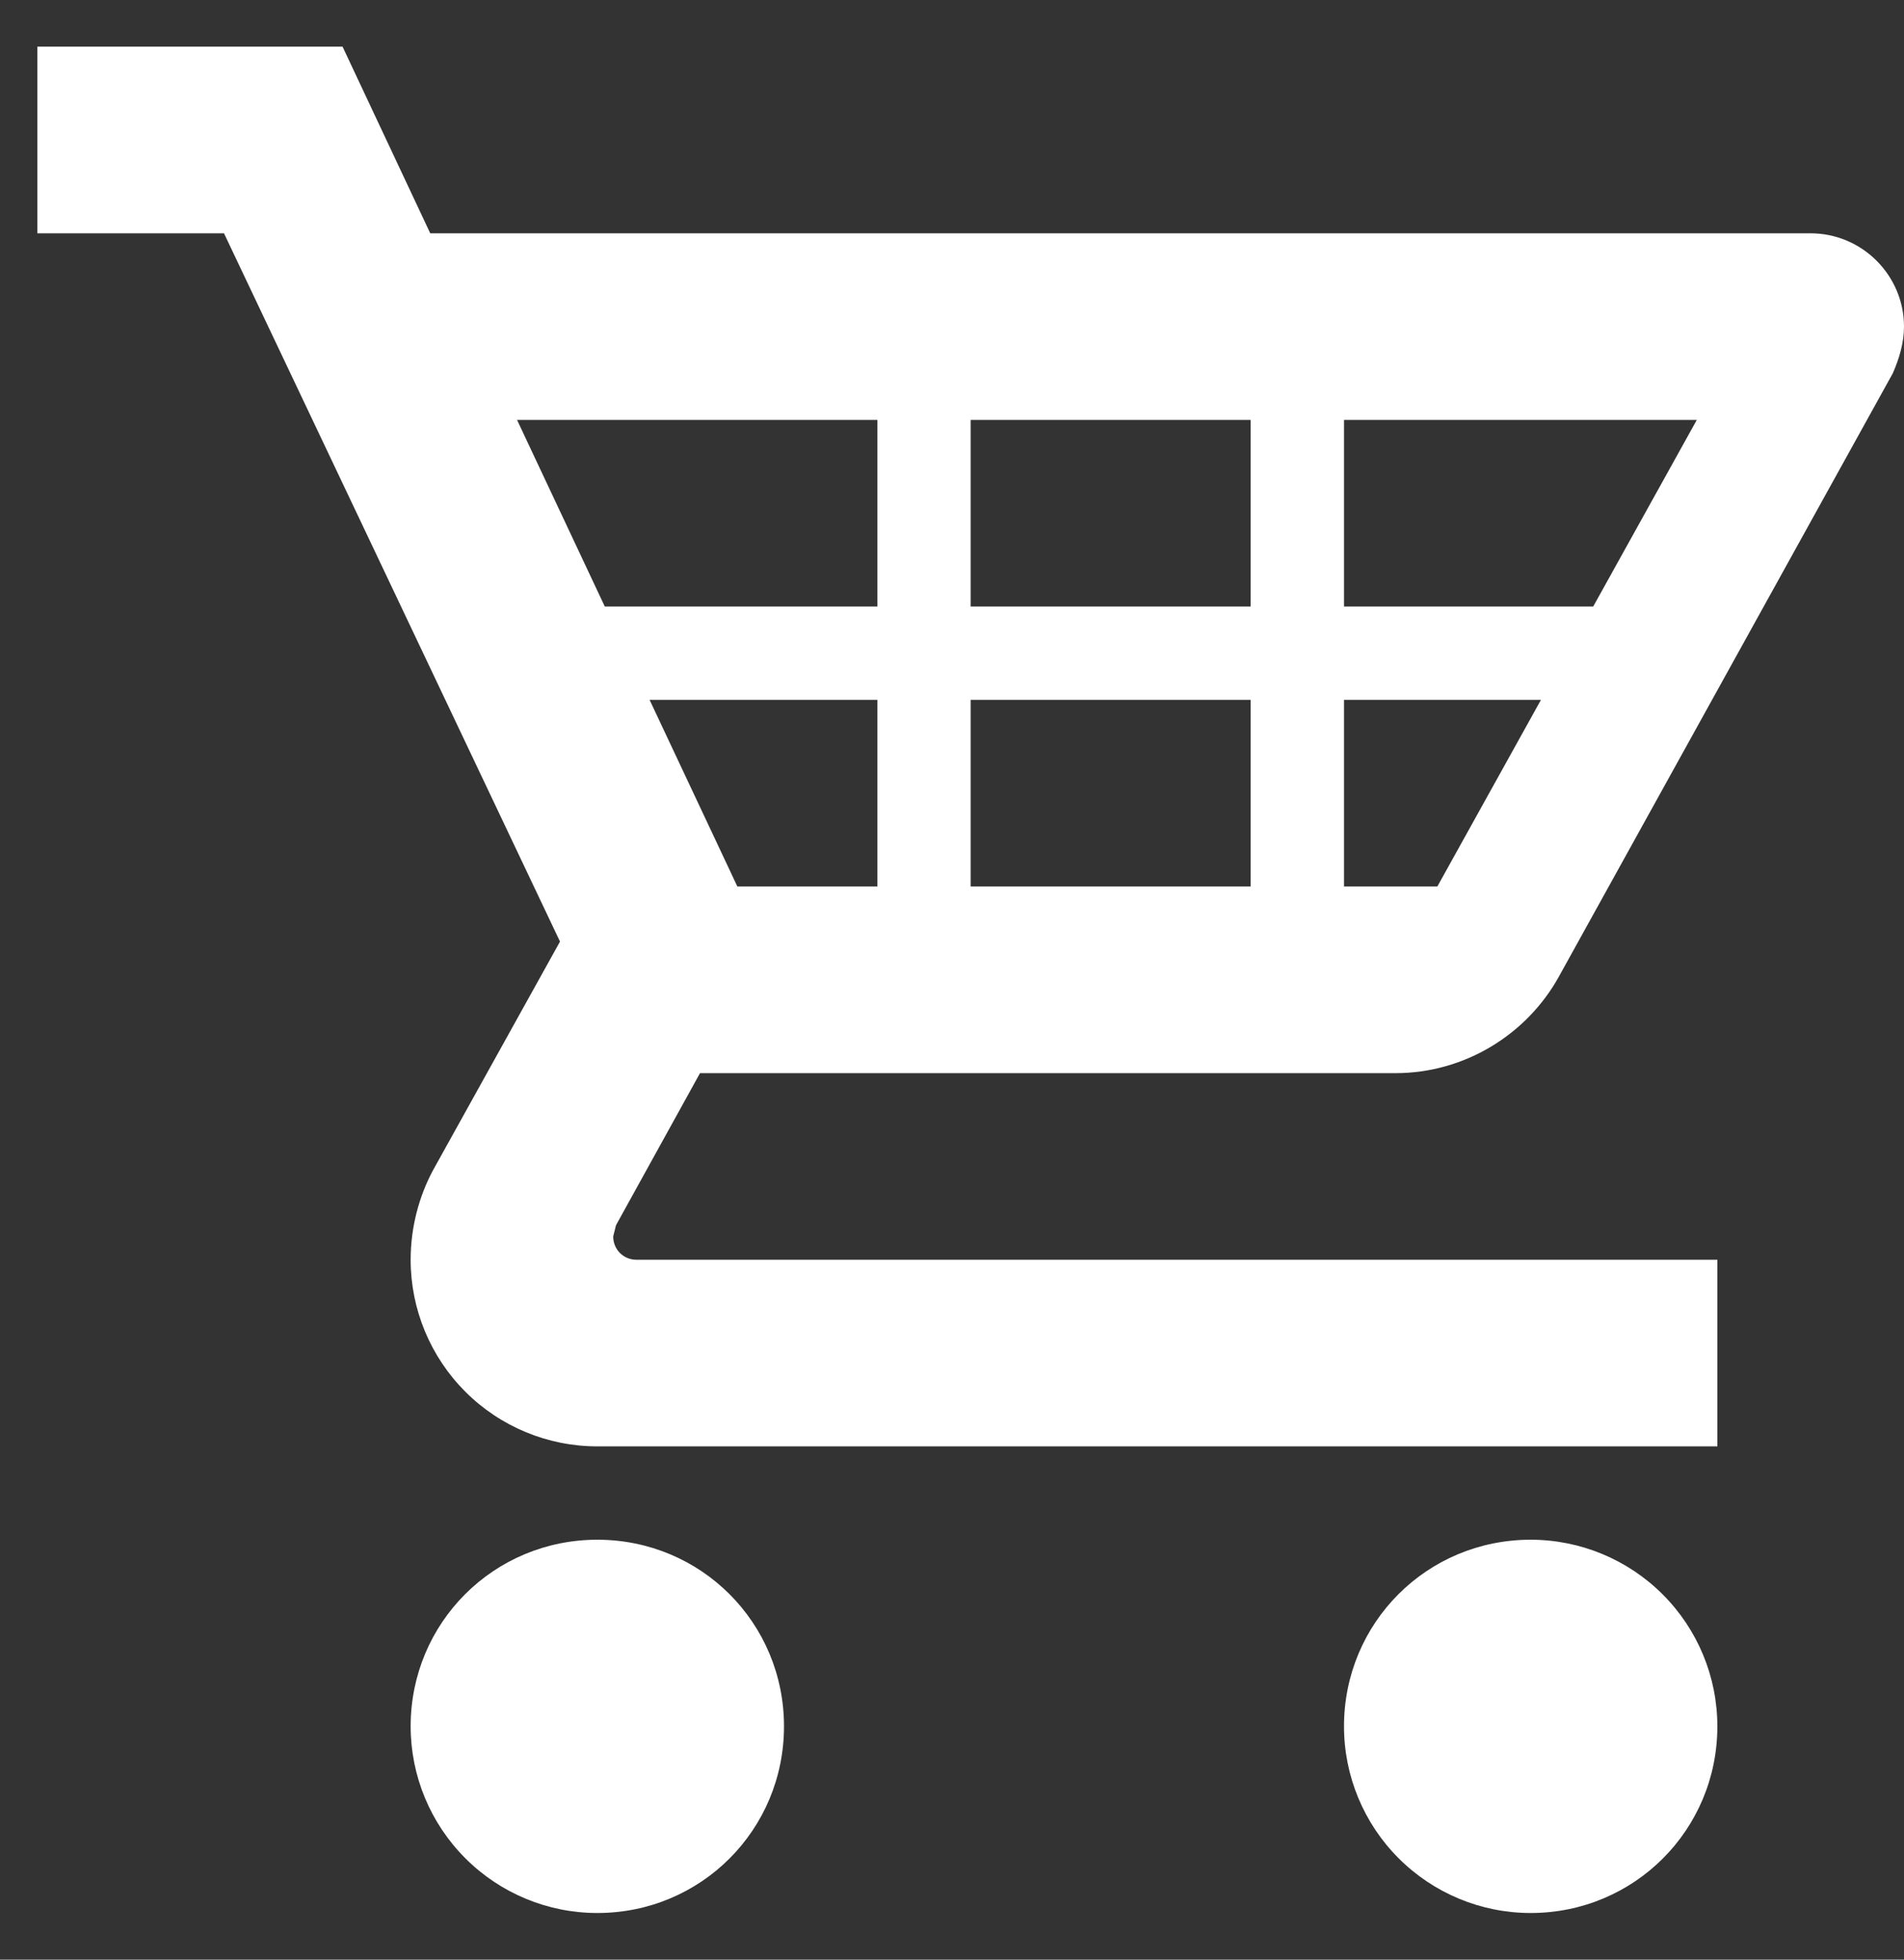 <svg width="34" height="35" viewBox="0 0 34 35" fill="none" xmlns="http://www.w3.org/2000/svg">
<rect x="0" y="0" width="34" height="35" fill="#333333" stroke="none"/>
<path d="M30.667 30.833C30.667 32.683 29.183 34.167 27.333 34.167C26.449 34.167 25.602 33.816 24.976 33.19C24.351 32.565 24 31.717 24 30.833C24 28.983 25.483 27.5 27.333 27.5C28.217 27.5 29.065 27.851 29.69 28.476C30.316 29.101 30.667 29.949 30.667 30.833ZM10.667 27.5C8.817 27.5 7.333 28.983 7.333 30.833C7.333 31.717 7.685 32.565 8.31 33.19C8.935 33.816 9.783 34.167 10.667 34.167C12.517 34.167 14 32.683 14 30.833C14 28.983 12.517 27.5 10.667 27.5ZM11 21.883L10.95 22.083C10.95 22.317 11.133 22.5 11.367 22.5H30.667V25.833H10.667C9.783 25.833 8.935 25.482 8.31 24.857C7.685 24.232 7.333 23.384 7.333 22.5C7.333 21.917 7.483 21.367 7.733 20.9L10 16.817L4 4.167H0.667V0.833H6.117L7.683 4.167H32.333C33.25 4.167 34 4.917 34 5.833C34 6.117 33.917 6.4 33.8 6.667L27.833 17.45C27.267 18.467 26.167 19.167 24.917 19.167H12.5L11 21.883M13.167 15.833H15.667V12.5H11.6L13.167 15.833ZM17.333 12.5V15.833H22.333V12.5H17.333ZM22.333 10.833V7.5H17.333V10.833H22.333ZM27.517 12.5H24V15.833H25.667L27.517 12.5ZM30.3 7.5H24V10.833H28.45L30.3 7.5ZM9.233 7.5L10.8 10.833H15.667V7.5H9.233Z" fill="white"/>
</svg>
